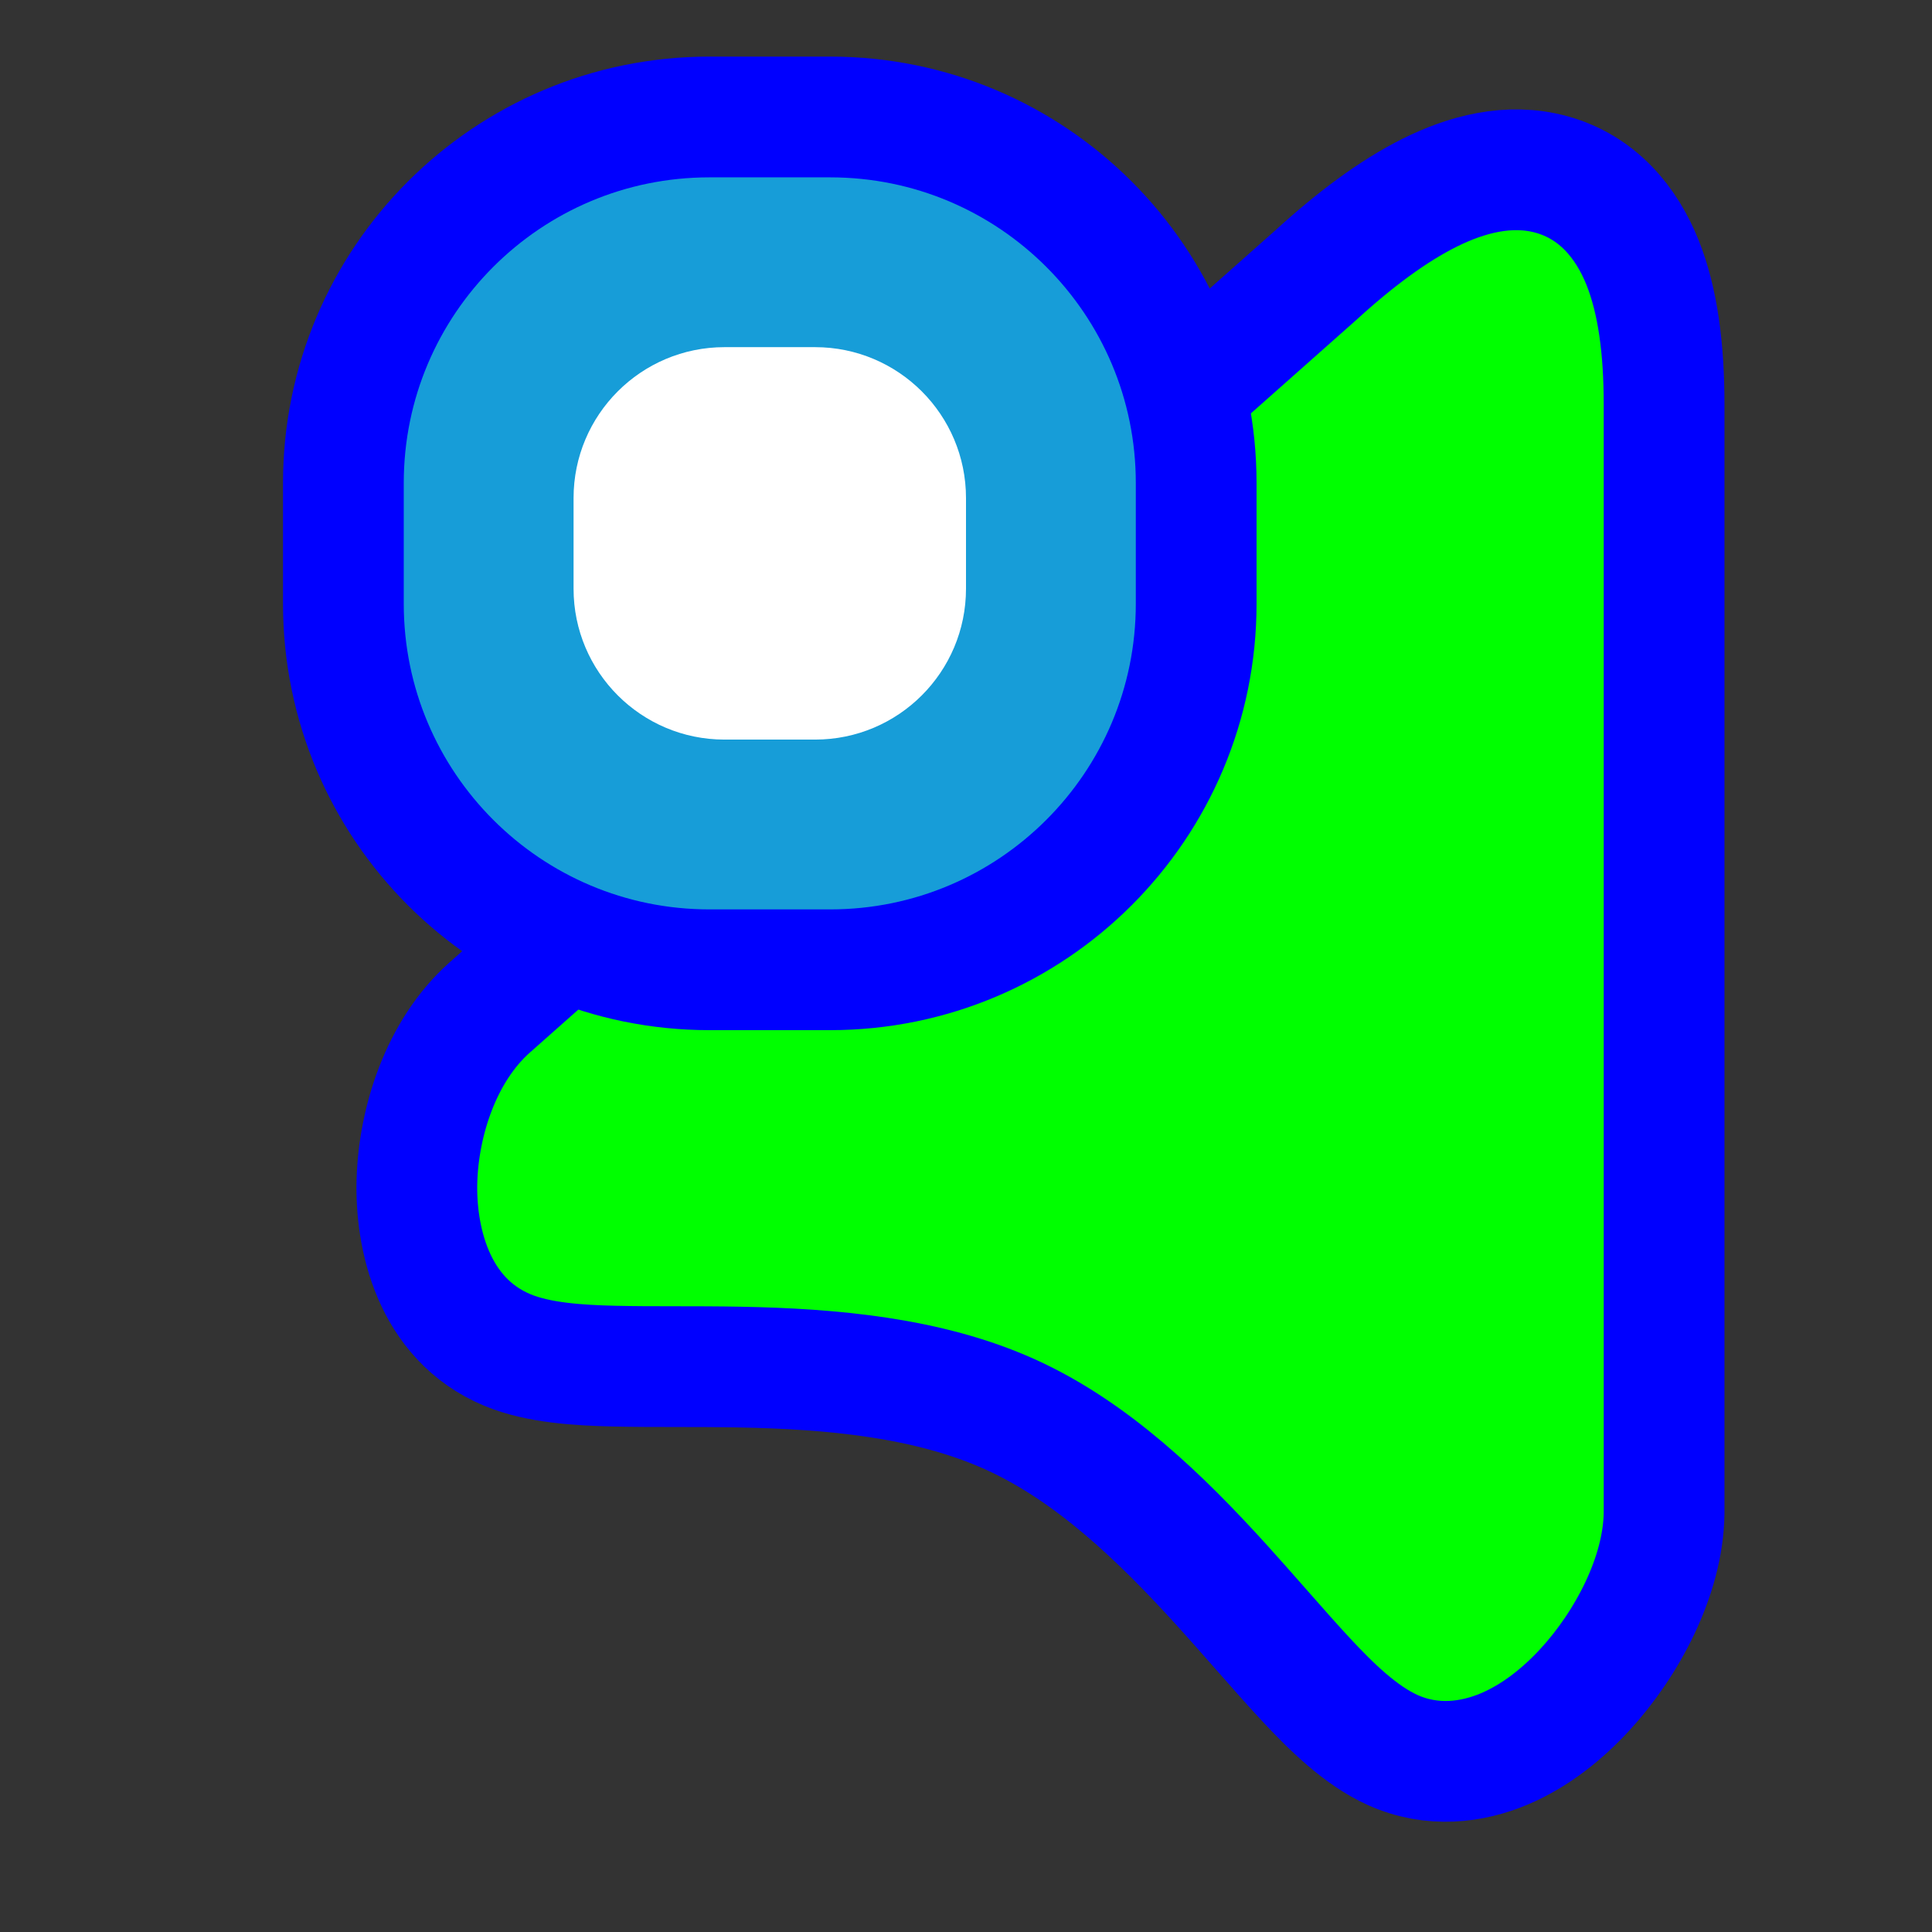 <svg width="256" height="256" viewBox="0 0 256 256" fill="none" xmlns="http://www.w3.org/2000/svg">
<rect x="0" y="0" width="256" height="256" fill="#333333" stroke="none"/>
<circle id="cursor-hotspot" cx="207" cy="24" r="3" fill="magenta" opacity=".6" display="none"/>
<path d="M64.866 133.515L64.851 133.528L64.837 133.54C58.43 139.272 55.479 148.596 55.247 156.445C55.028 163.838 57.289 174.723 67.223 178.88C71.356 180.609 76.769 180.906 81.338 181.019C83.836 181.081 86.553 181.083 89.314 181.085H89.337H89.35C92.15 181.087 95.041 181.089 98.037 181.146C110.191 181.375 122.987 182.511 133.839 187.407C144.653 192.286 153.811 201.122 161.97 210.126C163.586 211.91 165.29 213.847 166.964 215.749C169.166 218.252 171.316 220.694 173.143 222.651C176.324 226.055 180.246 229.951 184.531 231.884C189.783 234.254 195.083 233.537 199.329 231.742C203.483 229.986 207.106 227.043 210.004 223.894C215.572 217.843 220.378 208.862 220.499 200.555L220.5 200.493V200.431V53.538C220.5 46.279 219.688 39.871 217.636 34.759C215.512 29.467 211.688 24.804 205.586 23.121C199.914 21.557 194.233 23.15 189.458 25.525C184.573 27.955 179.485 31.766 174.314 36.493L64.866 133.515Z" fill="#00FF00" stroke="#0000FF" stroke-width="16"/>
<g>
<path d="M45.5 80C45.5 106.786 67.214 128.5 94 128.5H110C136.786 128.5 158.5 106.786 158.5 80V64C158.5 37.214 136.786 15.5 110 15.5H94C67.214 15.5 45.5 37.214 45.5 64V80Z" fill="#179DD8" stroke="#0000FF" stroke-width="16"/>
<path d="M76 78C76 89.046 84.954 98 96 98H108C119.046 98 128 89.046 128 78V66C128 54.954 119.046 46 108 46L96 46C84.954 46 76 54.954 76 66V78Z" fill="white"/>
</g>
</svg>
